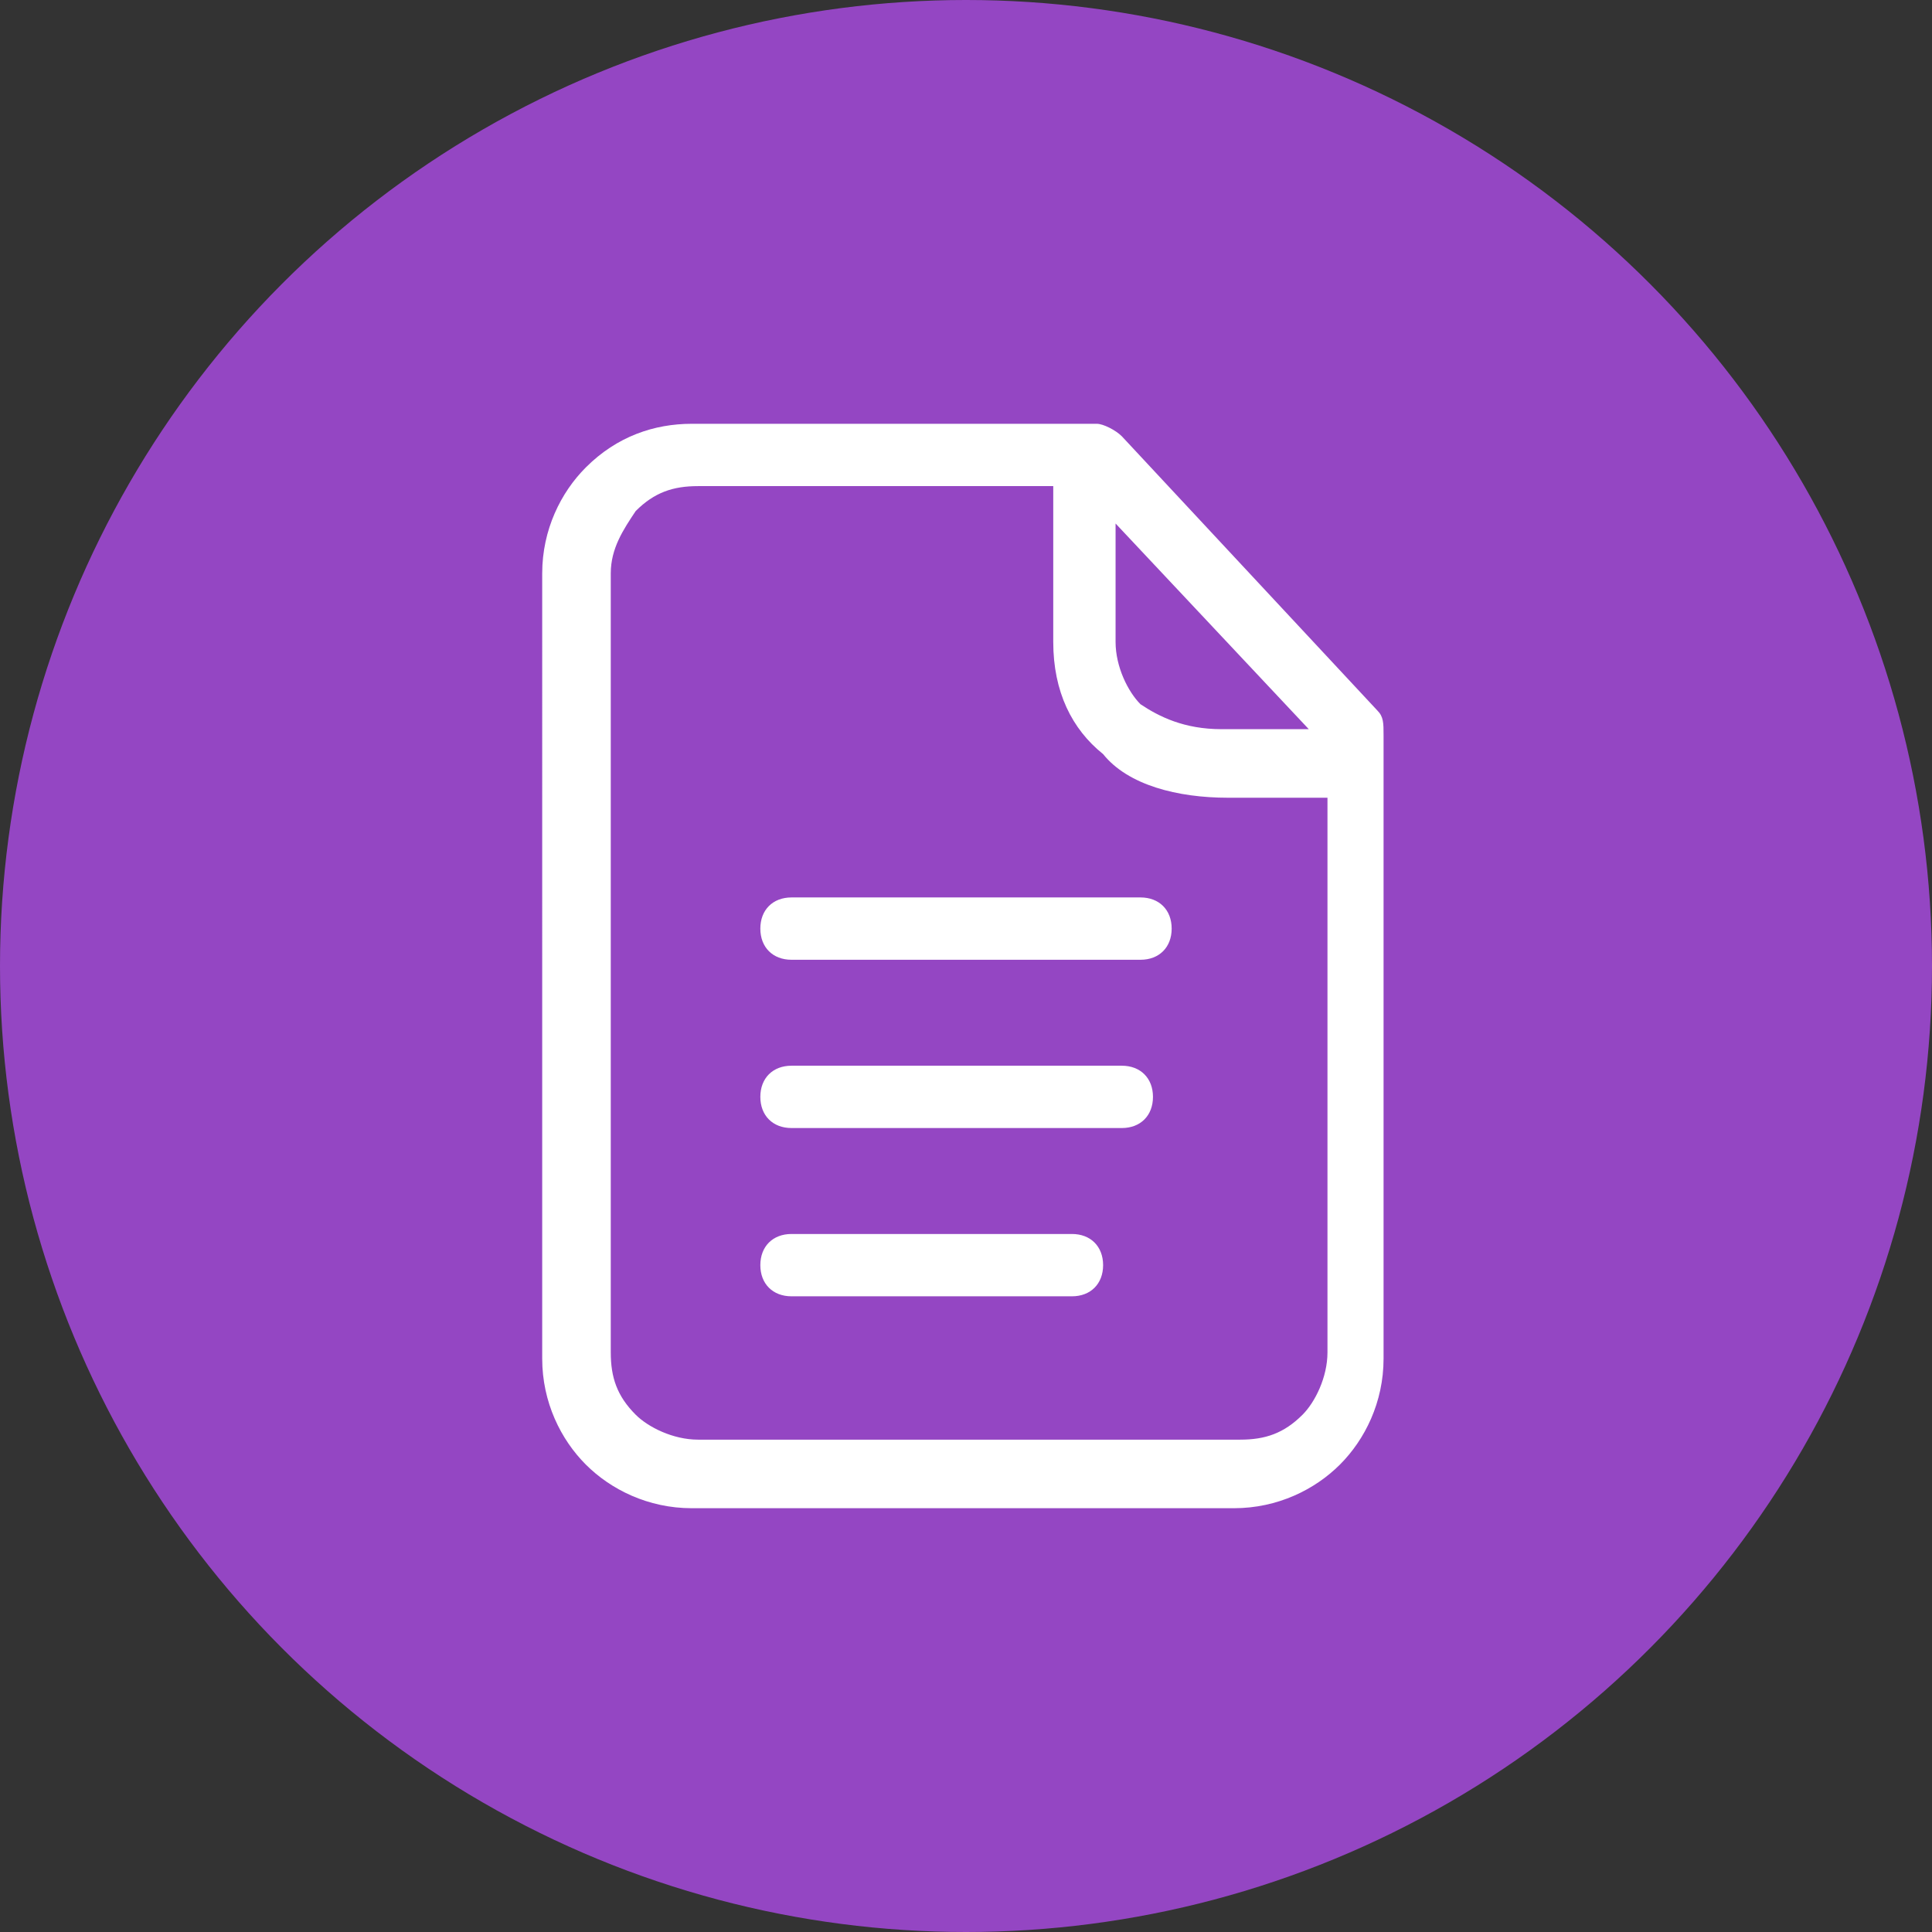 <?xml version="1.0" encoding="utf-8"?>
<!-- Generator: Adobe Illustrator 26.1.0, SVG Export Plug-In . SVG Version: 6.00 Build 0)  -->
<svg version="1.1"
	 id="Layer_1" shape-rendering="geometricPrecision" image-rendering="optimizeQuality" text-rendering="geometricPrecision"
	 xmlns="http://www.w3.org/2000/svg" xmlns:xlink="http://www.w3.org/1999/xlink" x="0px" y="0px" viewBox="0 0 31 31"
	 style="enable-background:new 0 0 31 31;" xml:space="preserve">
<rect x="0" y="0" width="31" height="31" fill="#333333" stroke="none"/>
<style type="text/css">
	.st0{fill:#9446C3;}
	.st1{fill:#FFFFFF;}
</style>
<circle class="st0" cx="15.5" cy="15.5" r="15.5"/>
<path class="st1" d="M11.1,6.8h6.5c0.1,0,0.3,0.1,0.4,0.2l4.1,4.4c0.1,0.1,0.1,0.2,0.1,0.4v10c0,0.7-0.3,1.3-0.7,1.7l0,0
	c-0.4,0.4-1,0.7-1.7,0.7h-8.7c-0.7,0-1.3-0.3-1.7-0.7c-0.4-0.4-0.7-1-0.7-1.7V9.2c0-0.7,0.3-1.3,0.7-1.7C9.9,7,10.5,6.8,11.1,6.8z
	 M12.7,15.4c-0.3,0-0.5-0.2-0.5-0.5s0.2-0.5,0.5-0.5h5.6c0.3,0,0.5,0.2,0.5,0.5s-0.2,0.5-0.5,0.5H12.7z M12.7,18.1
	c-0.3,0-0.5-0.2-0.5-0.5c0-0.3,0.2-0.5,0.5-0.5H18c0.3,0,0.5,0.2,0.5,0.5c0,0.3-0.2,0.5-0.5,0.5H12.7z M12.7,20.8
	c-0.3,0-0.5-0.2-0.5-0.5c0-0.3,0.2-0.5,0.5-0.5h4.5c0.3,0,0.5,0.2,0.5,0.5c0,0.3-0.2,0.5-0.5,0.5H12.7z M17.9,8.4v1.9
	c0,0.4,0.2,0.8,0.4,1c0.3,0.2,0.7,0.4,1.3,0.4H21L17.9,8.4z M21.2,12.8h-1.5c-0.8,0-1.6-0.2-2-0.7c-0.5-0.4-0.8-1-0.8-1.8v-0.1V7.8
	h-5.7c-0.4,0-0.7,0.1-1,0.4c-0.2,0.3-0.4,0.6-0.4,1v12.5c0,0.4,0.1,0.7,0.4,1c0.2,0.2,0.6,0.4,1,0.4h8.7c0.4,0,0.7-0.1,1-0.4
	c0.2-0.2,0.4-0.6,0.4-1V12.8L21.2,12.8z"/>
</svg>

